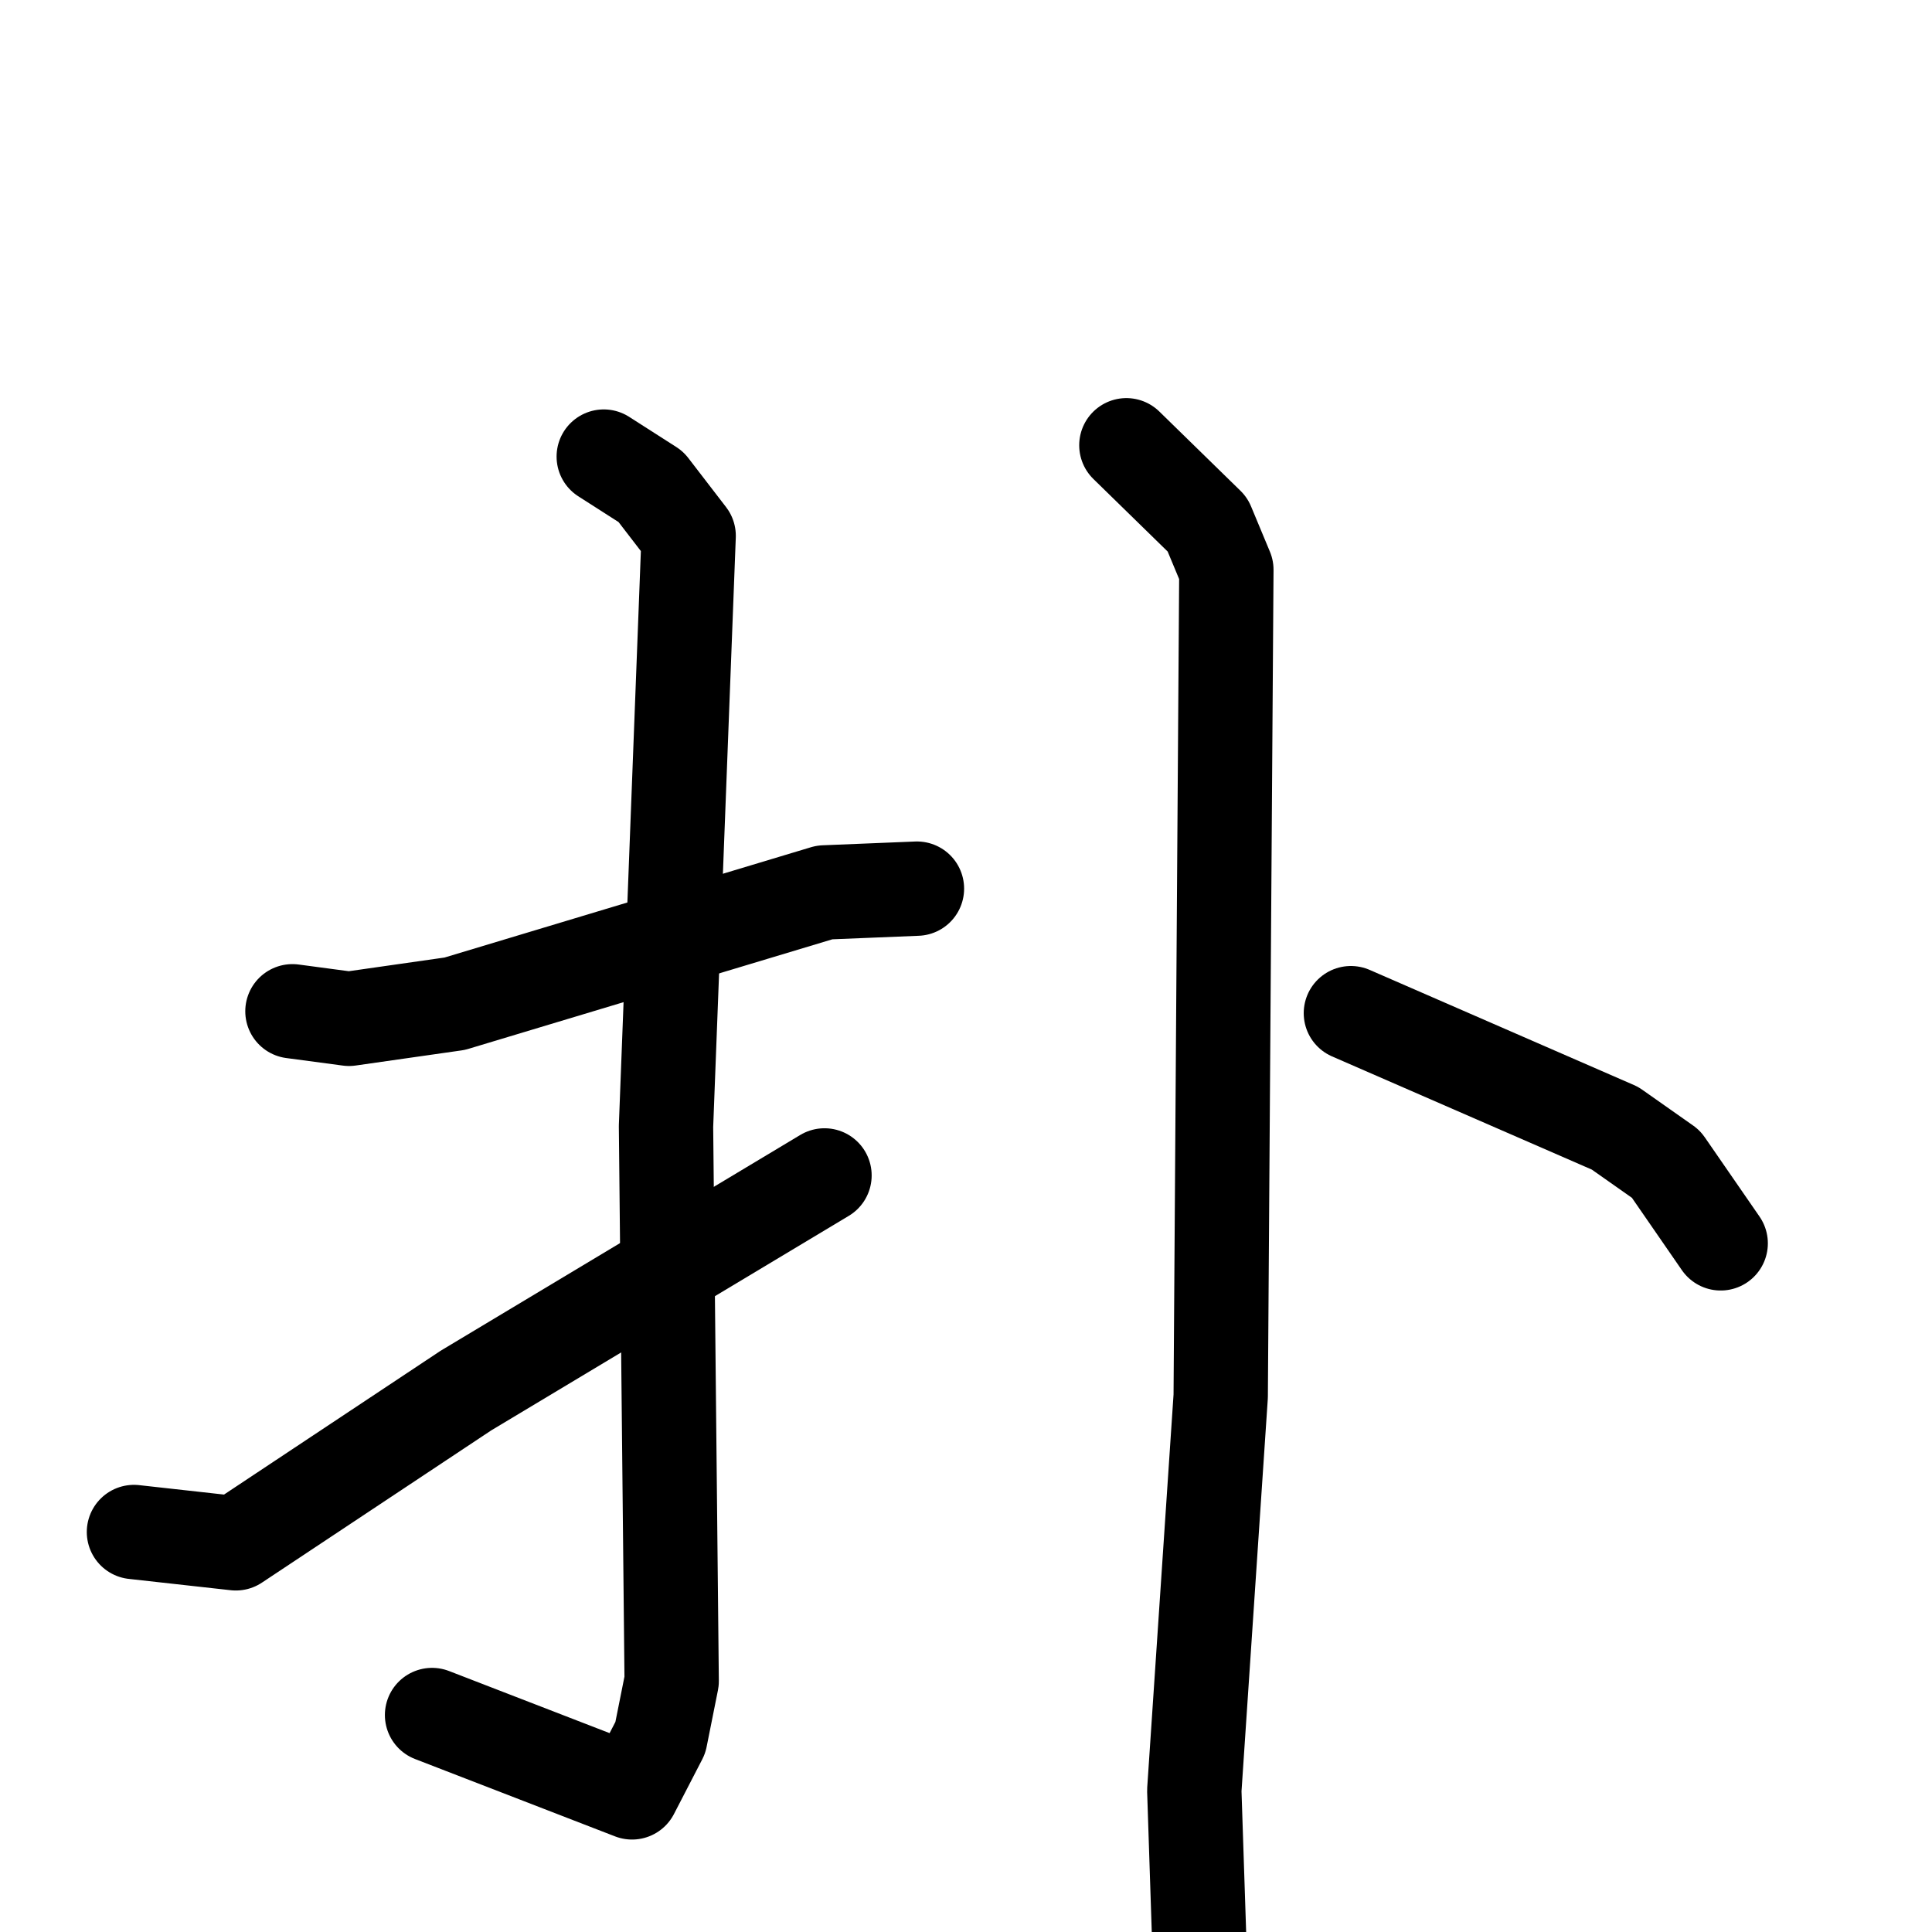 <svg xmlns="http://www.w3.org/2000/svg" viewBox="0 0 1024 1024">
  <g style="fill:none;stroke:#000000;stroke-width:50;stroke-linecap:round;stroke-linejoin:round;" transform="scale(1, 1) translate(0, 0)">
    <path d="M 155.0,536.0 L 185.0,540.0 L 241.0,532.0 L 437.0,473.0 L 486.0,471.0"/>
    <path d="M 320.0,242.0 L 345.0,258.0 L 365.0,284.0 L 353.0,597.0 L 356.0,891.0 L 350.0,921.0 L 335.0,950.0 L 229.0,909.0"/>
    <path d="M 71.0,812.0 L 125.0,818.0 L 247.0,737.0 L 437.0,623.0"/>
    <path d="M 597.0,236.0 L 640.0,278.0 L 650.0,302.0 L 647.0,740.0 L 633.0,949.0 L 636.0,1040.0"/>
    <path d="M 716.0,537.0 L 856.0,598.0 L 883.0,617.0 L 912.0,659.0"/>
  </g>
</svg>
